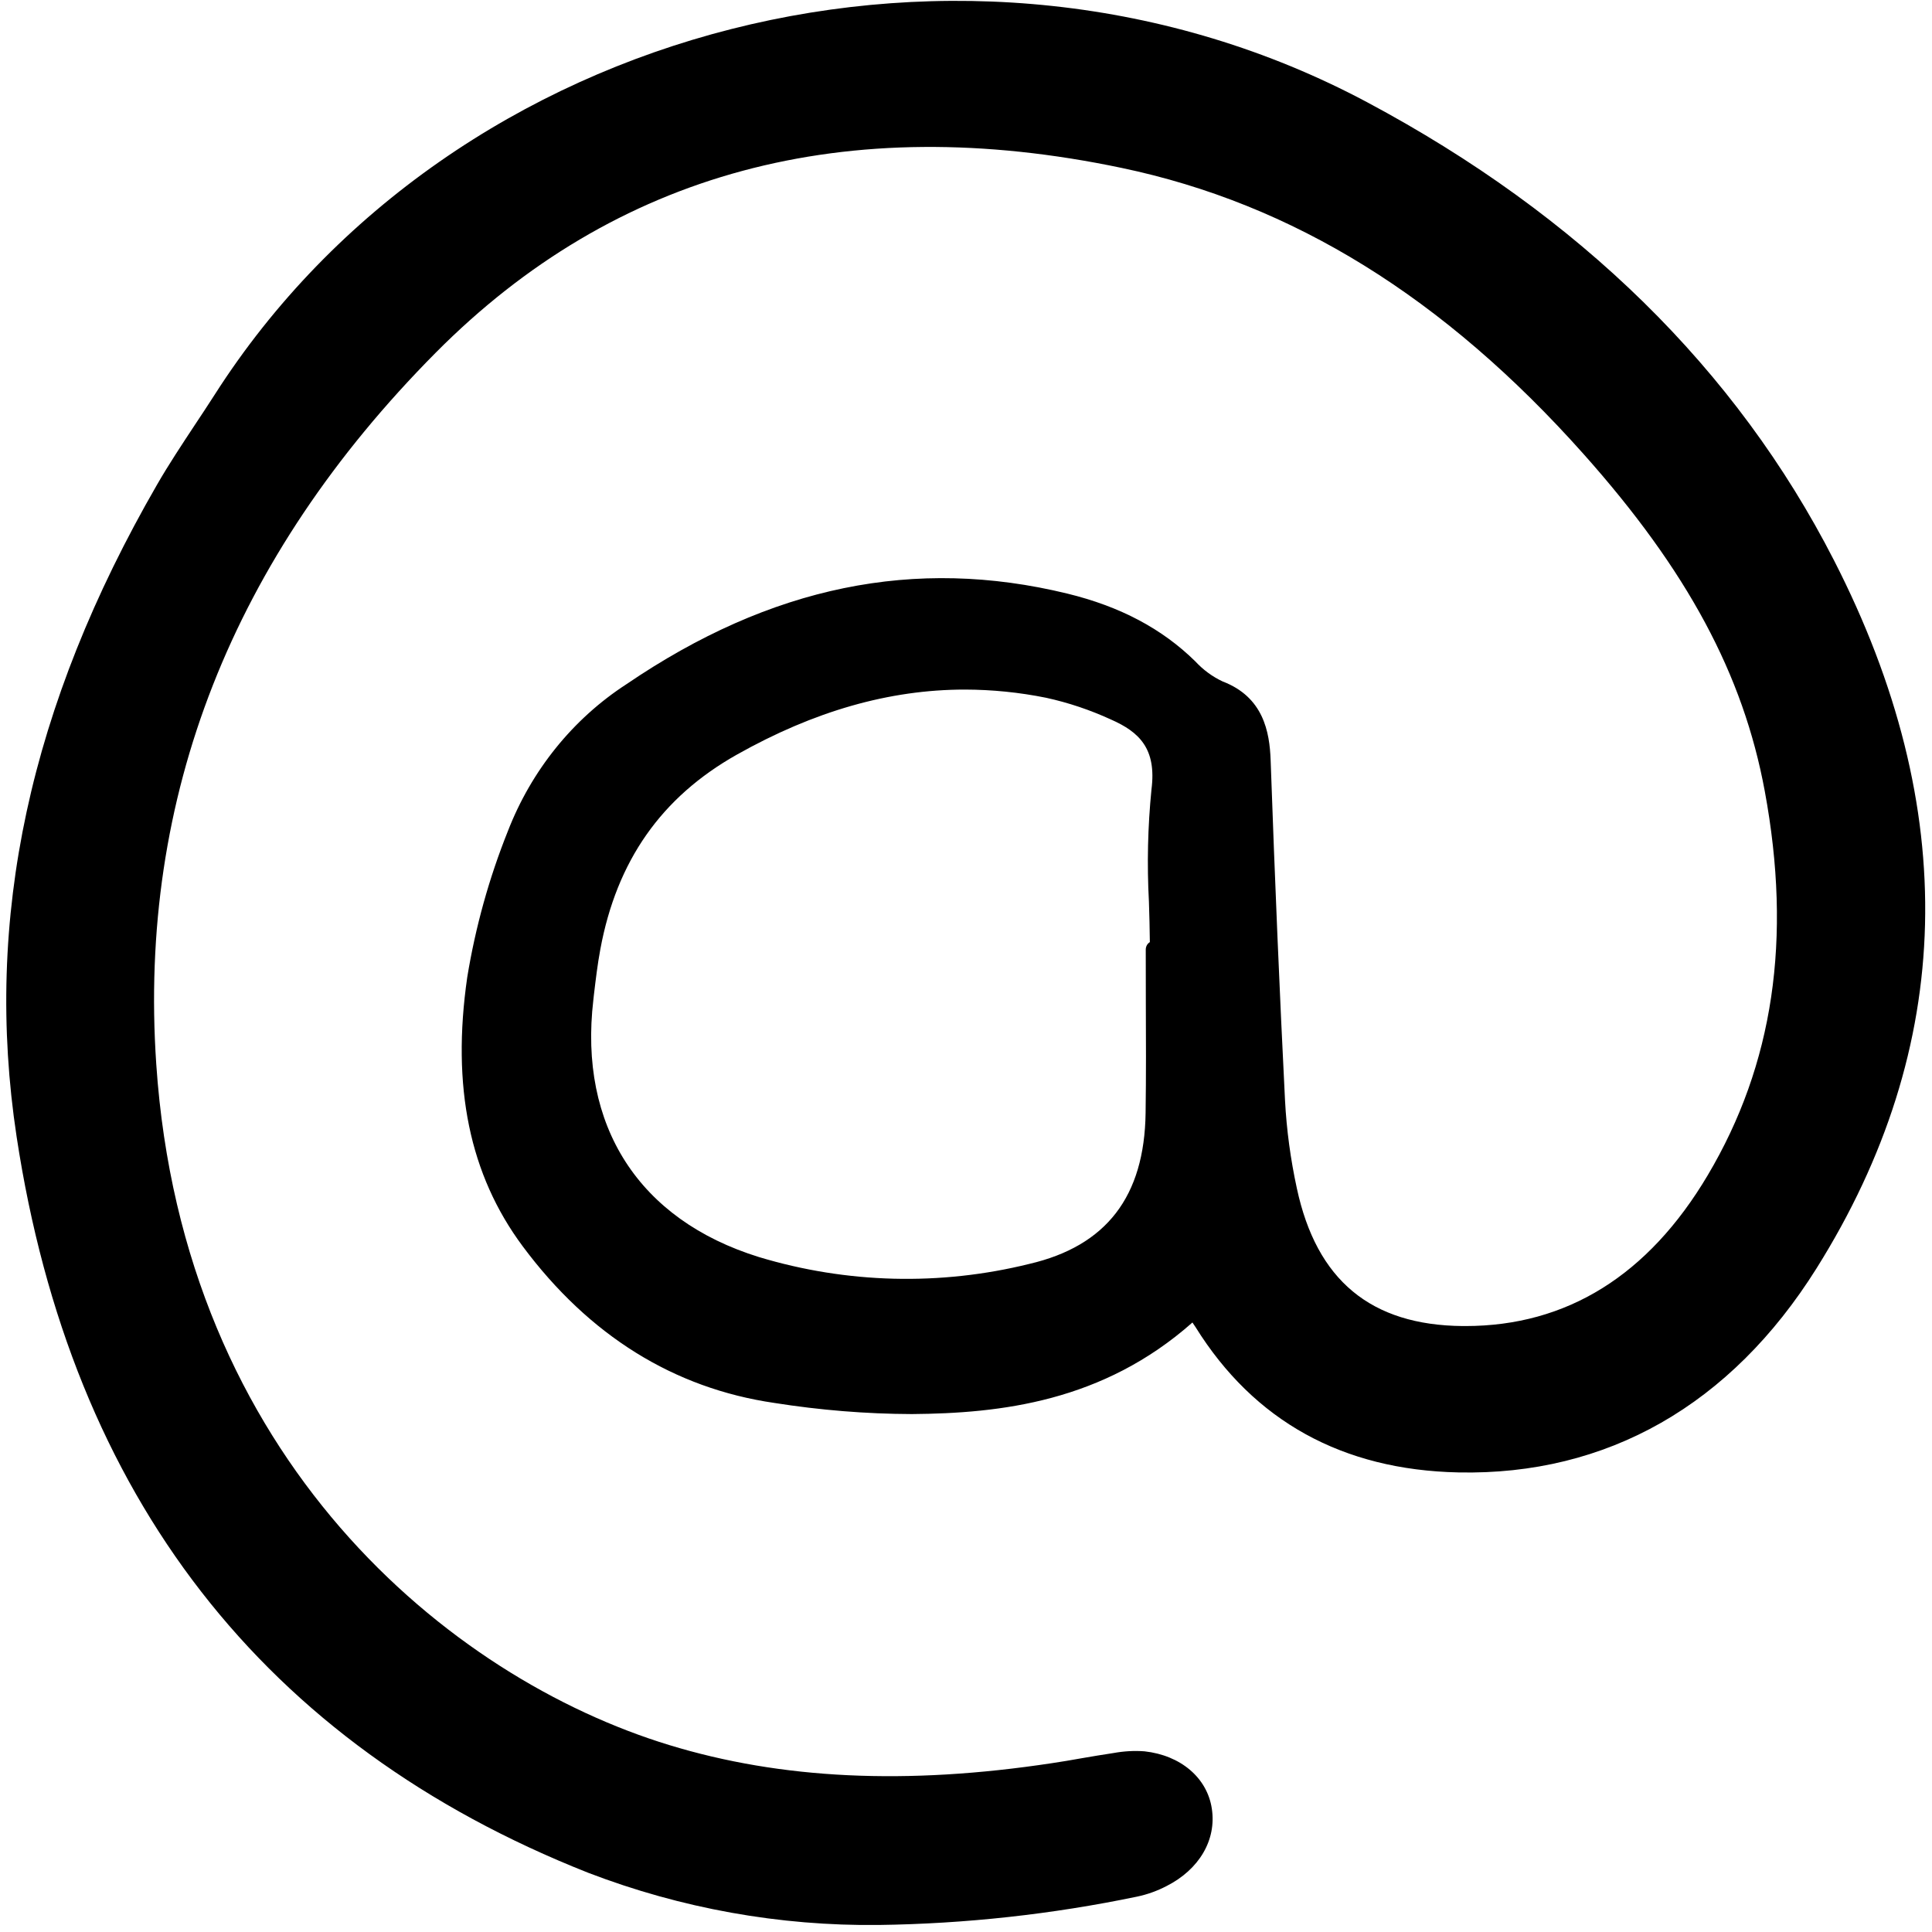 <svg width="25" height="25" viewBox="0 0 25 25" fill="none" xmlns="http://www.w3.org/2000/svg">
<g clip-path="url(#clip0_161_146)">
<path d="M17.689 1.322C12.55 -1.419 5.861 0.279 2.778 5.107C2.693 5.24 2.606 5.371 2.519 5.502C2.355 5.751 2.184 6.008 2.032 6.272C0.382 9.13 -0.213 11.89 0.215 14.709C0.923 19.368 3.411 22.573 7.612 24.234C8.814 24.695 10.088 24.924 11.371 24.909C12.494 24.894 13.614 24.771 14.715 24.542C14.848 24.514 14.975 24.468 15.096 24.405C15.518 24.191 15.743 23.808 15.681 23.404C15.621 23.005 15.279 22.714 14.81 22.662C14.676 22.652 14.542 22.66 14.41 22.684C14.269 22.705 14.128 22.729 13.988 22.753C13.863 22.775 13.739 22.797 13.614 22.815C11.73 23.101 10.108 23.024 8.657 22.58C5.813 21.712 2.368 18.883 2.022 13.77C1.787 10.316 3.004 7.219 5.638 4.564C7.957 2.228 10.943 1.423 14.515 2.173C16.731 2.638 18.686 3.849 20.491 5.875C21.834 7.382 22.557 8.727 22.836 10.237C23.19 12.15 22.948 13.776 22.097 15.209C21.329 16.503 20.274 17.159 18.962 17.159H18.928C17.738 17.149 17.036 16.566 16.781 15.376C16.7 15.002 16.648 14.621 16.628 14.237C16.559 12.863 16.498 11.424 16.442 9.837C16.429 9.468 16.347 9.019 15.821 8.818C15.688 8.756 15.568 8.667 15.467 8.558C15.037 8.135 14.495 7.848 13.811 7.681C11.839 7.201 9.973 7.583 8.107 8.853C7.414 9.302 6.876 9.969 6.571 10.757C6.328 11.364 6.152 11.998 6.046 12.646C5.841 14.063 6.076 15.202 6.764 16.127C7.623 17.282 8.719 17.964 10.02 18.154C10.609 18.247 11.204 18.296 11.799 18.298C12.947 18.289 14.271 18.139 15.43 17.113C15.445 17.135 15.458 17.154 15.471 17.174C16.228 18.389 17.372 19.021 18.87 19.053C20.794 19.094 22.397 18.181 23.506 16.412C25.302 13.548 25.378 10.466 23.732 7.251C22.469 4.782 20.436 2.787 17.689 1.322ZM14.867 11.667C14.872 11.839 14.878 12.017 14.879 12.191C14.863 12.201 14.849 12.215 14.84 12.232C14.831 12.249 14.826 12.268 14.826 12.288C14.826 12.507 14.826 12.726 14.827 12.945C14.829 13.423 14.831 13.917 14.824 14.402C14.809 15.484 14.316 16.123 13.319 16.355C12.165 16.64 10.959 16.61 9.82 16.266C8.267 15.784 7.486 14.571 7.678 12.938L7.685 12.874C7.708 12.68 7.732 12.478 7.768 12.285C7.98 11.139 8.558 10.316 9.533 9.766C10.534 9.202 11.508 8.923 12.487 8.923C12.839 8.924 13.19 8.959 13.536 9.029C13.825 9.092 14.107 9.187 14.377 9.311C14.74 9.471 14.968 9.686 14.9 10.216C14.852 10.698 14.841 11.183 14.867 11.667Z" fill="black"/>
</g>
<defs>
<clipPath id="clip0_161_146">
<rect width="25" height="25" fill="white"/>
</clipPath>
</defs>
</svg>
